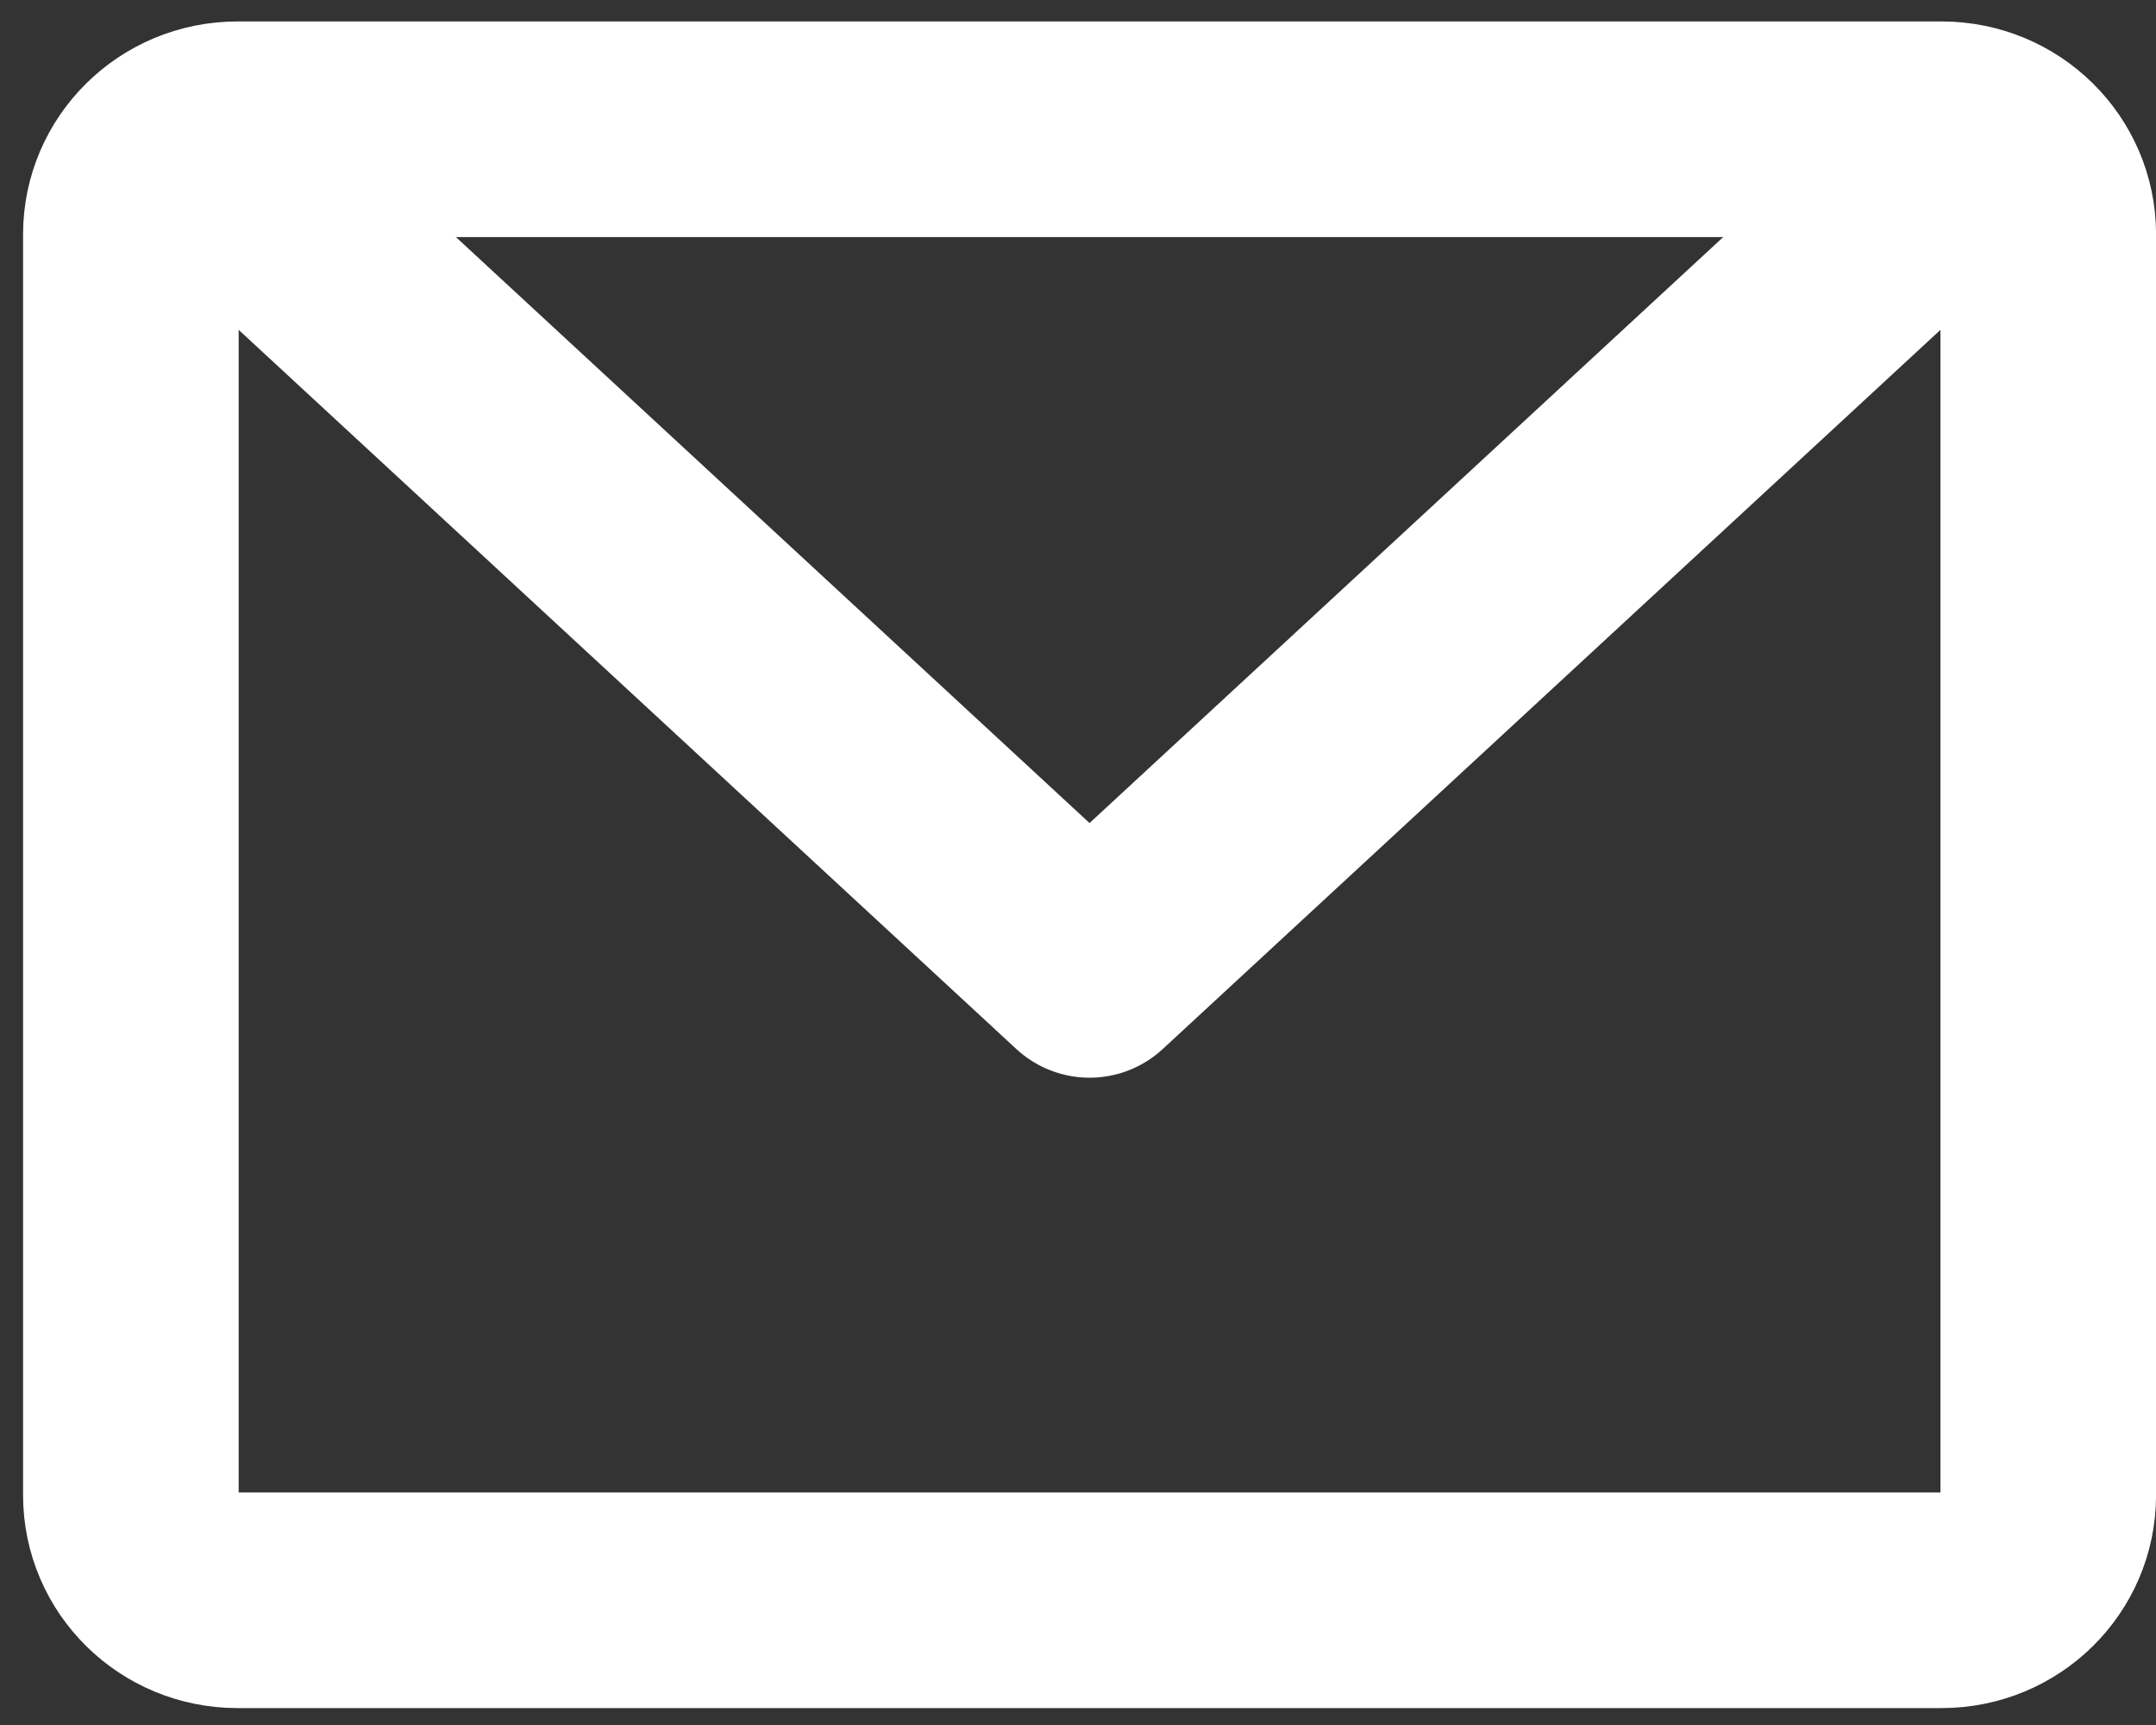 <svg width="40" height="32" viewBox="0 0 40 32" fill="none" xmlns="http://www.w3.org/2000/svg">
<rect x="0" y="0" width="40" height="32" fill="#333333" stroke="none"/>
<path d="M36.024 2.398H4.404C3.313 2.398 2.428 3.271 2.428 4.347V27.737C2.428 28.814 3.313 29.686 4.404 29.686H36.024C37.116 29.686 38.001 28.814 38.001 27.737V4.347C38.001 3.271 37.116 2.398 36.024 2.398Z" stroke="white" stroke-width="4" stroke-linecap="round" stroke-linejoin="round"/>
<path d="M36.025 3.373L20.214 17.992L4.404 3.373" stroke="white" stroke-width="4" stroke-linecap="round" stroke-linejoin="round"/>
</svg>
